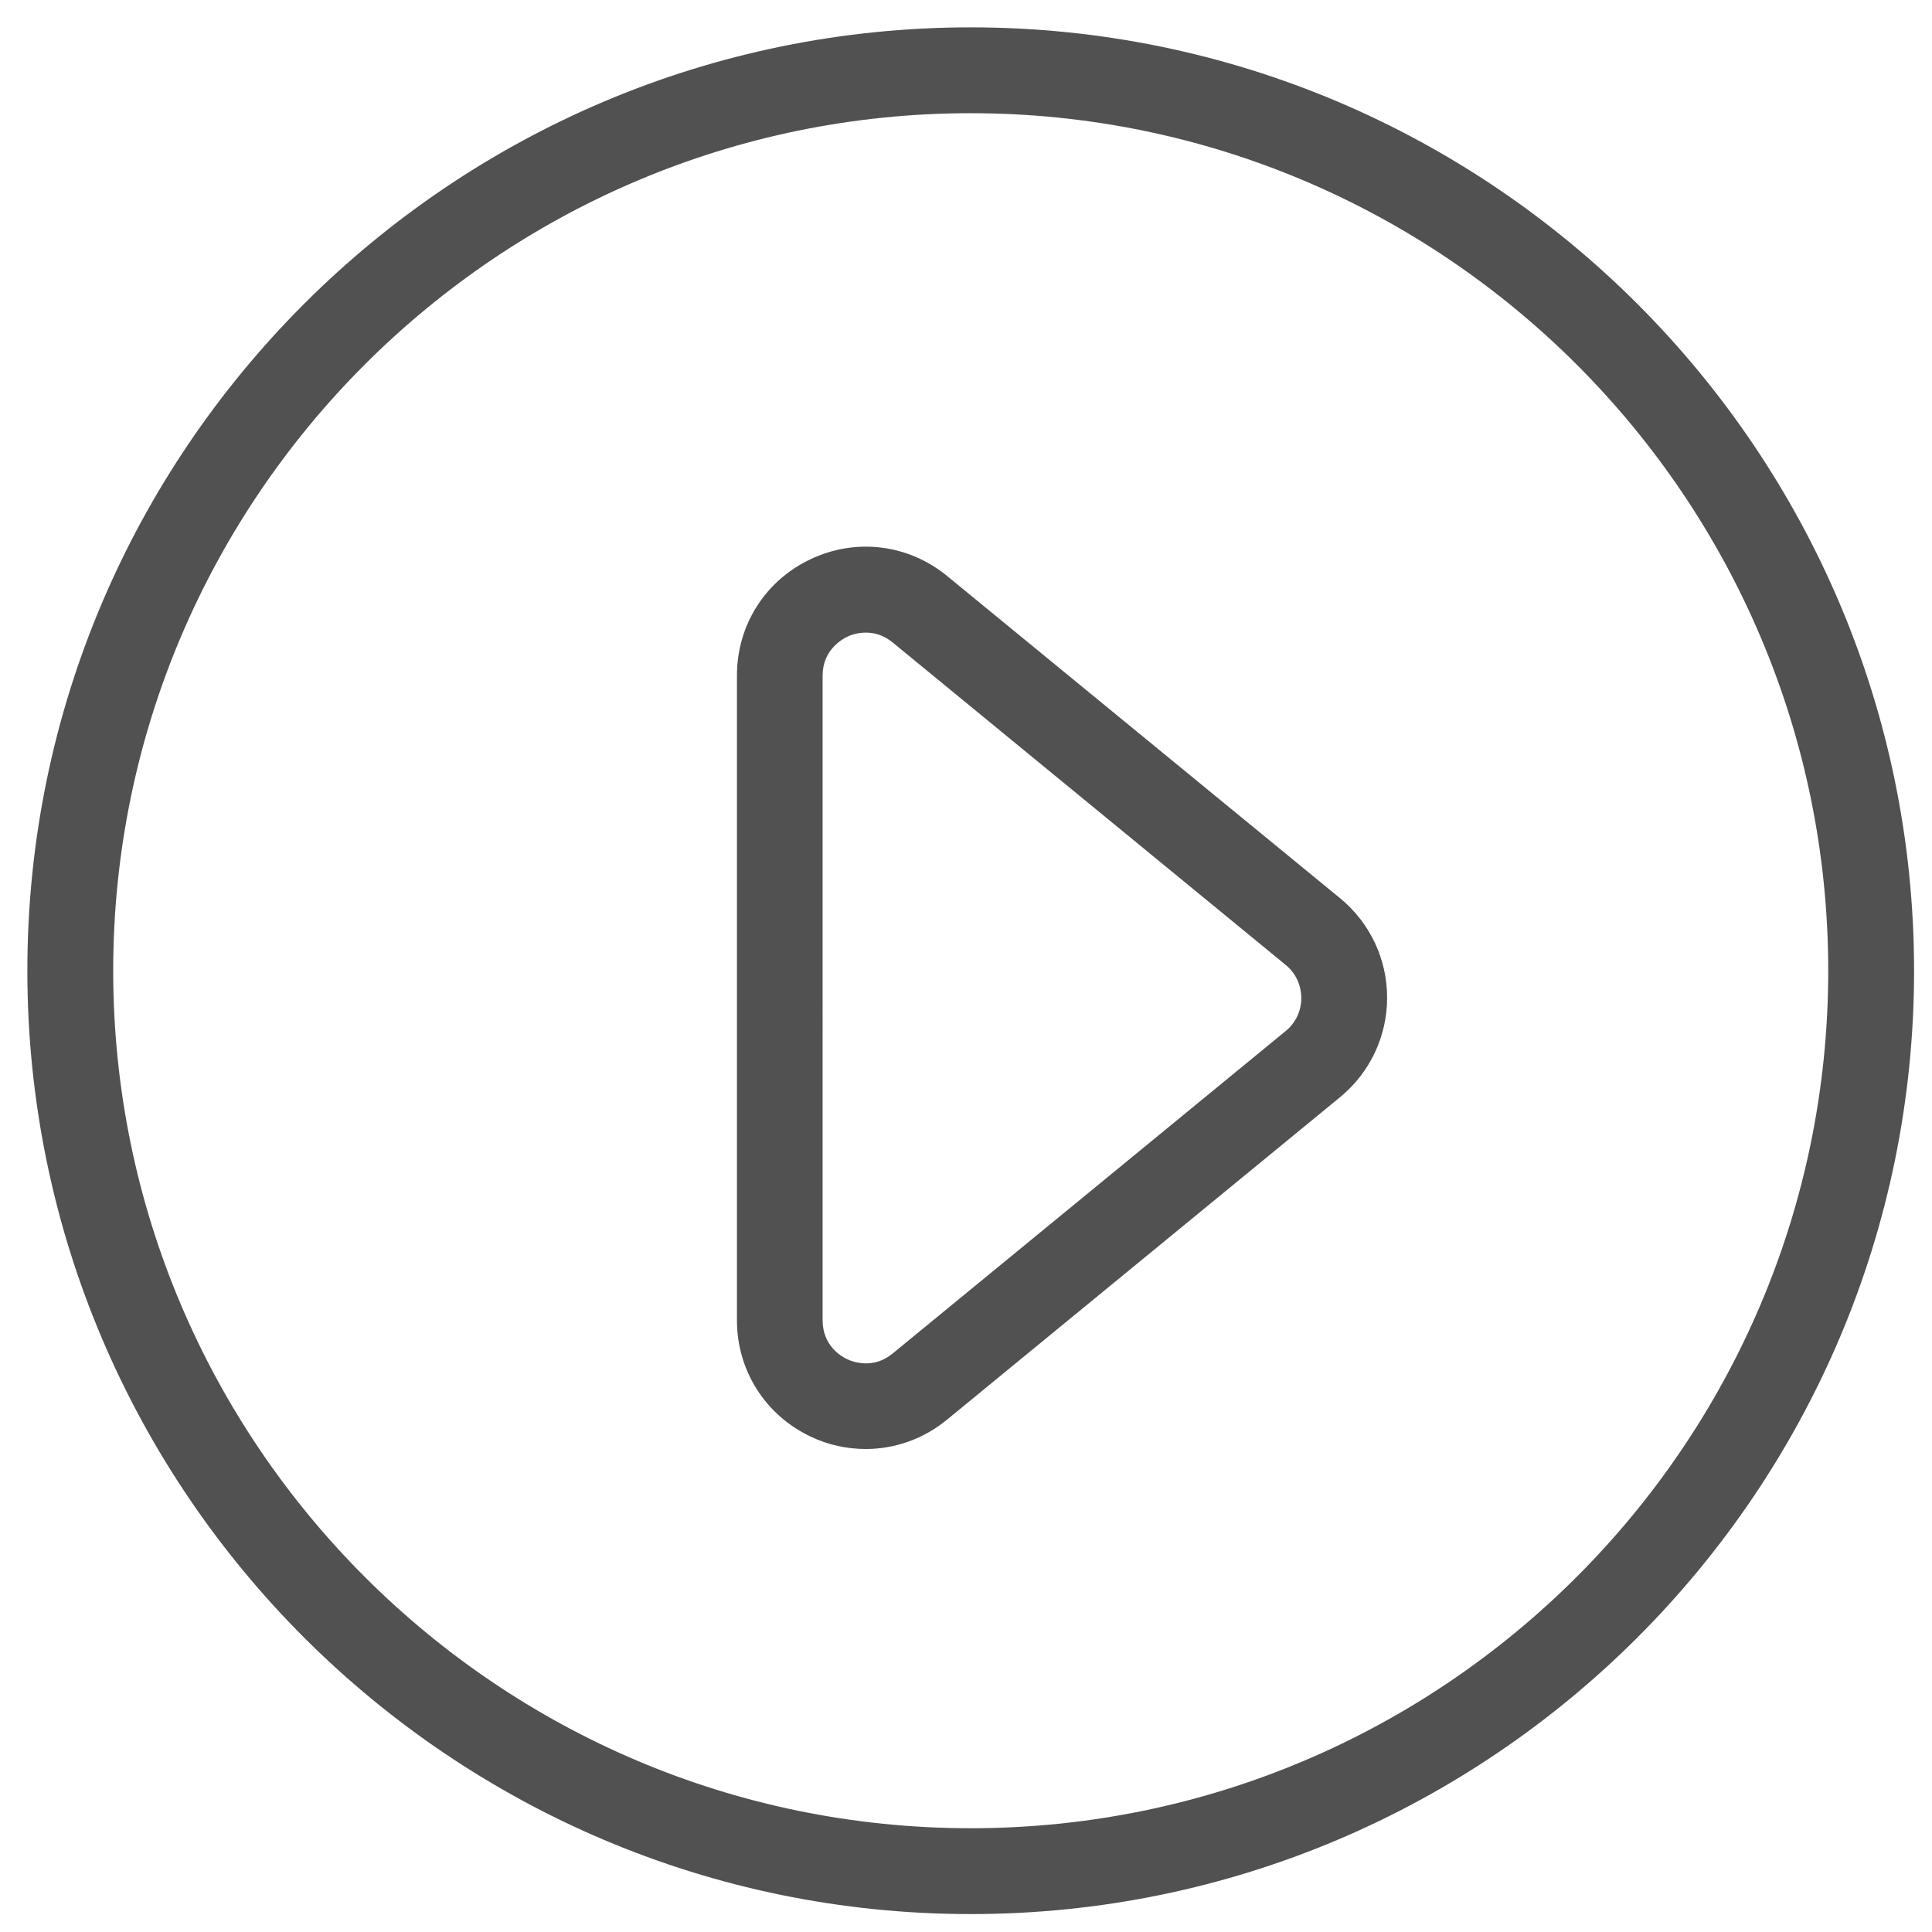 <svg t="1587181641561" class="icon" viewBox="0 0 1024 1024" version="1.1" xmlns="http://www.w3.org/2000/svg" p-id="4616" width="16" height="16"><path d="M514.5 14.5c-275.7 0-500 224.3-500 500s224.3 500 500 500 500-224.3 500-500-224.3-500-500-500z m0 954.5C263.9 969 60 765.1 60 514.5S263.9 60 514.5 60 969 263.9 969 514.5 765.1 969 514.5 969z" p-id="4617" fill="#515151"></path><path d="M502 305.3c-20.6-16.9-48.4-20.3-72.4-8.9-24.1 11.4-39 35-39 61.6v341.8c0 26.6 15 50.2 39 61.6 9.4 4.5 19.4 6.6 29.3 6.6 15.4 0 30.6-5.3 43.1-15.6l208.3-170.9c15.8-13 24.9-32.2 24.9-52.7s-9.1-39.7-24.9-52.7L502 305.3z m179.4 241.2L473.1 717.4c-10.3 8.5-21.1 4.4-24.1 3-3.1-1.4-13-7.2-13-20.6V358.1c0-13.4 10-19.1 13-20.6 1.6-0.8 5.3-2.2 10-2.2 4.2 0 9.2 1.2 14.1 5.2l208.3 170.9c5.3 4.3 8.3 10.7 8.3 17.6s-3 13.2-8.3 17.5z" p-id="4618" fill="#515151"></path></svg>